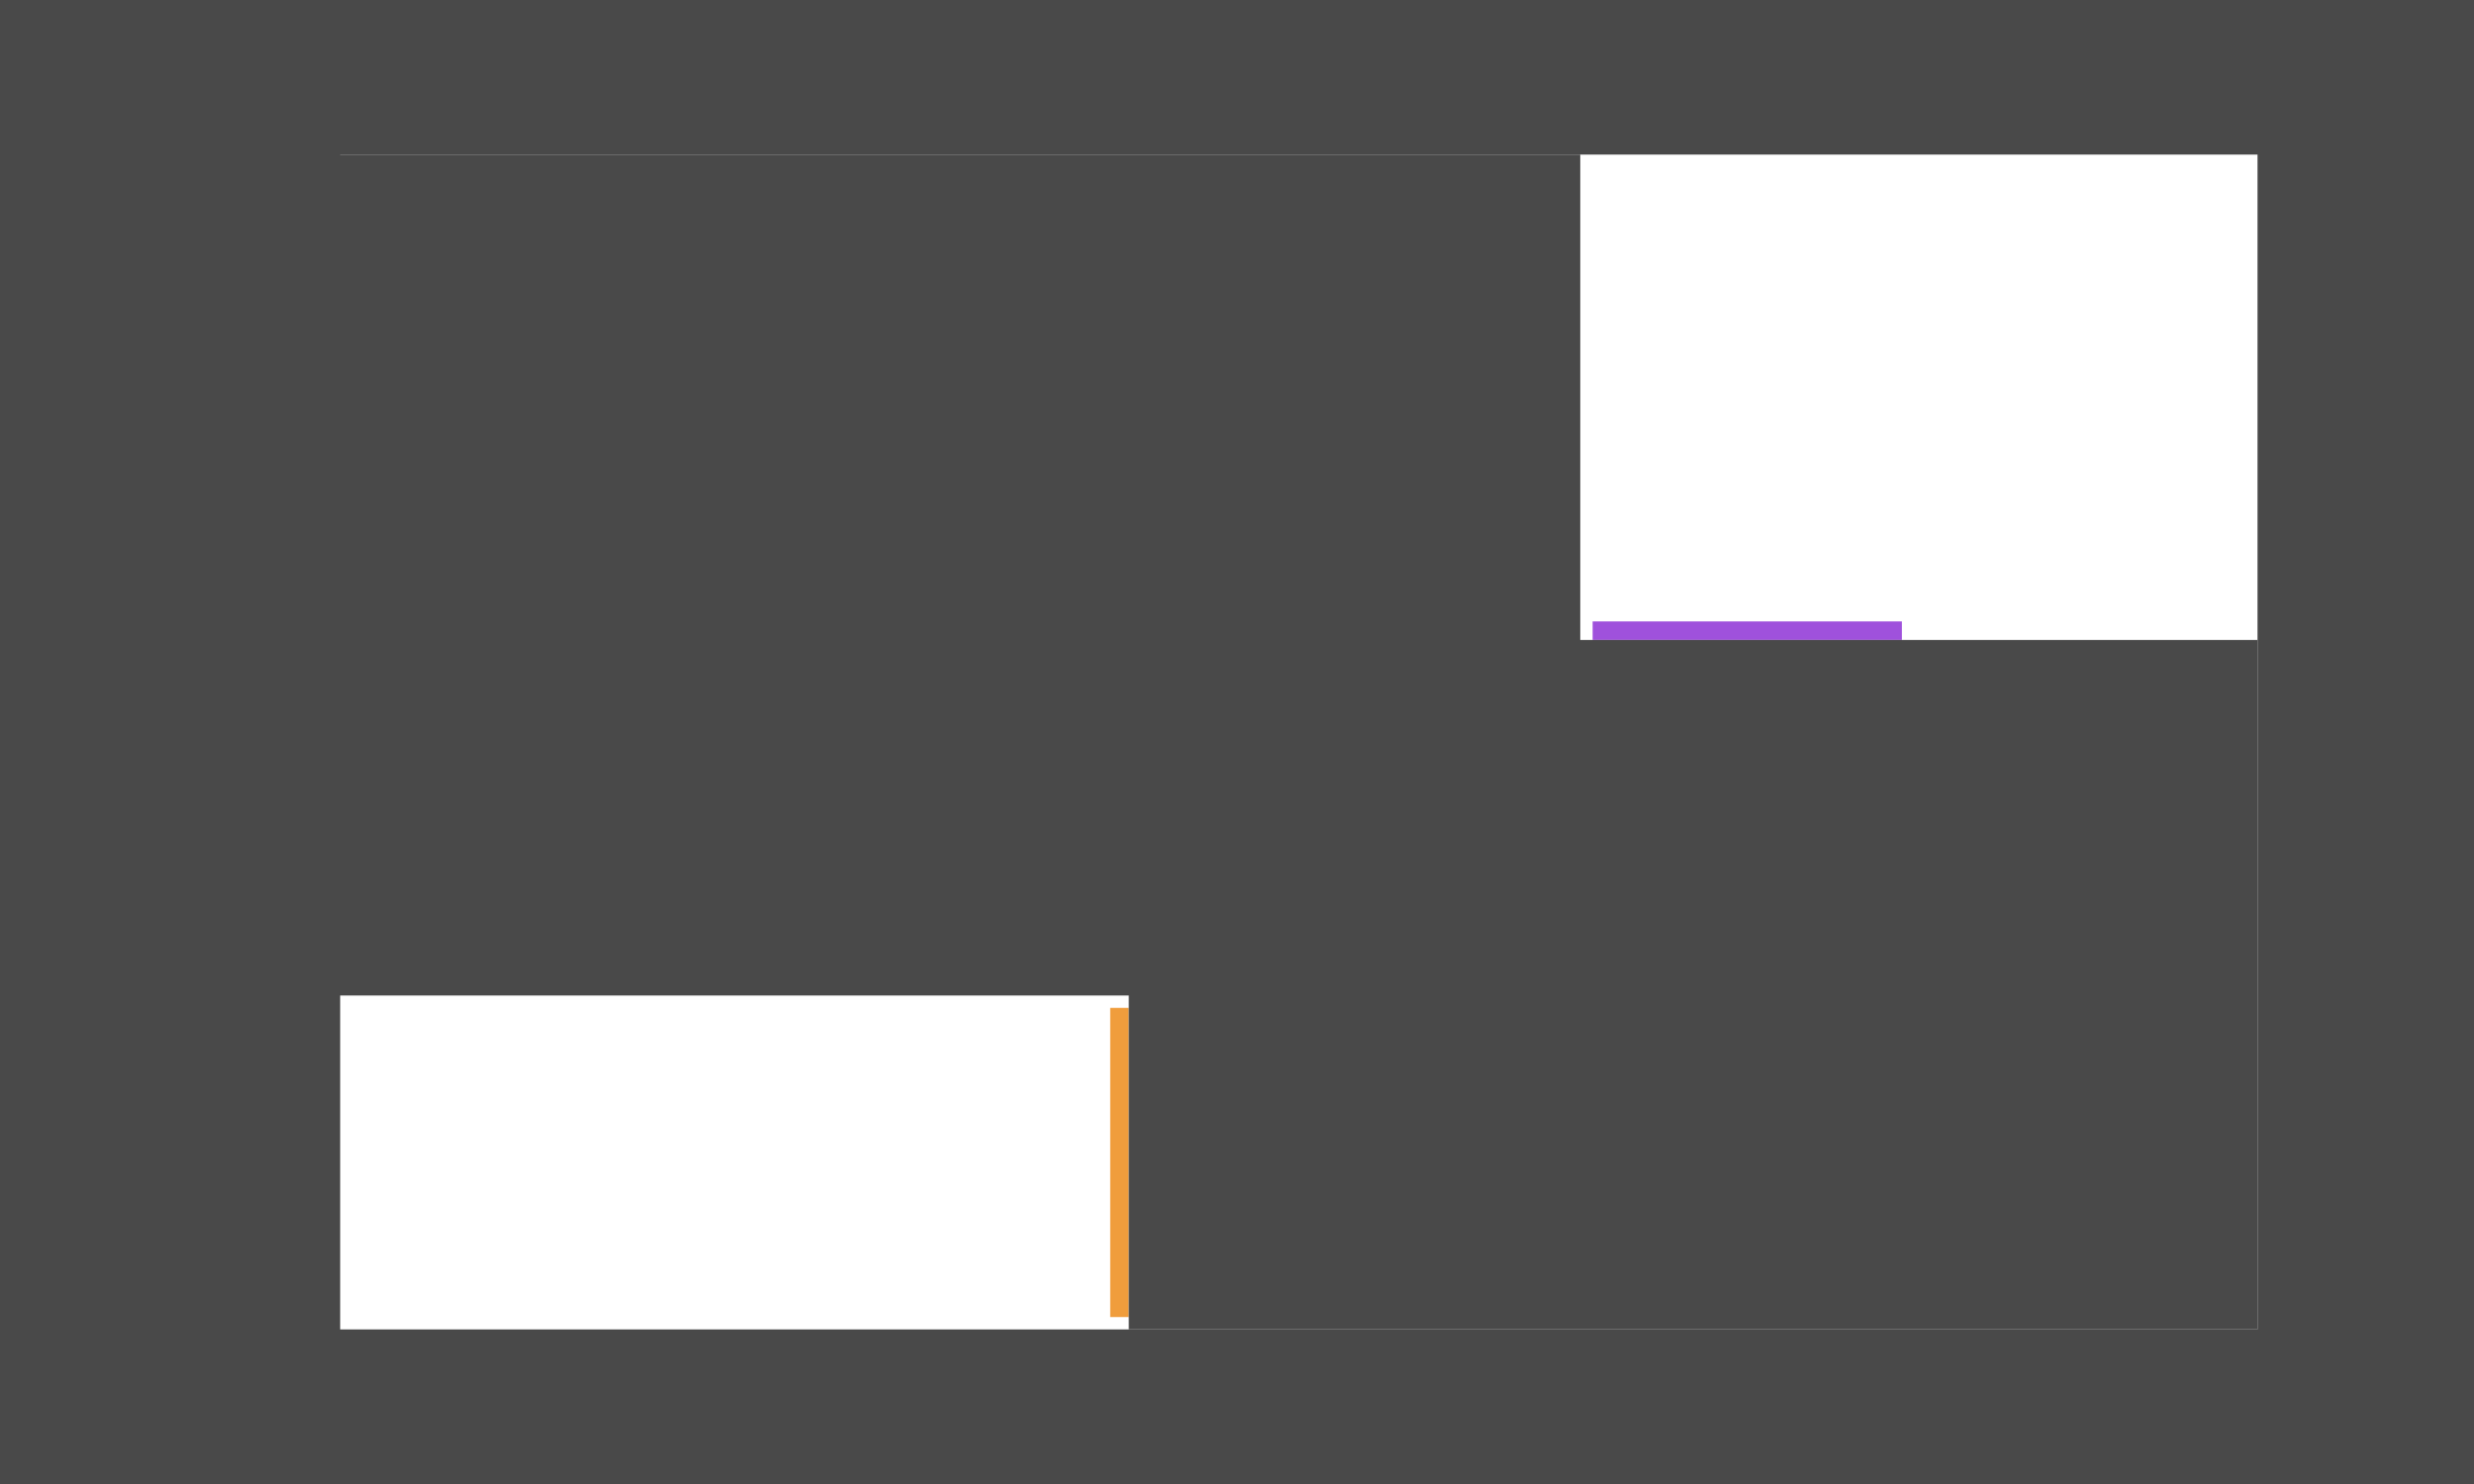 <svg width="800" height="480" viewBox="0 0 800 480" fill="none" xmlns="http://www.w3.org/2000/svg">
<rect x="359" y="326" width="6" height="100" fill="#F09D3C"/>
<rect x="515" y="201" width="100" height="6" fill="#9F51DC"/>
<rect y="430" width="800" height="50" fill="#494949"/>
<rect x="50" y="50" width="461" height="272" fill="#494949"/>
<rect x="365" y="207" width="365" height="223" fill="#494949"/>
<rect x="730" width="70" height="480" fill="#494949"/>
<rect width="110" height="480" fill="#494949"/>
<rect width="800" height="50" fill="#494949"/>
</svg>
